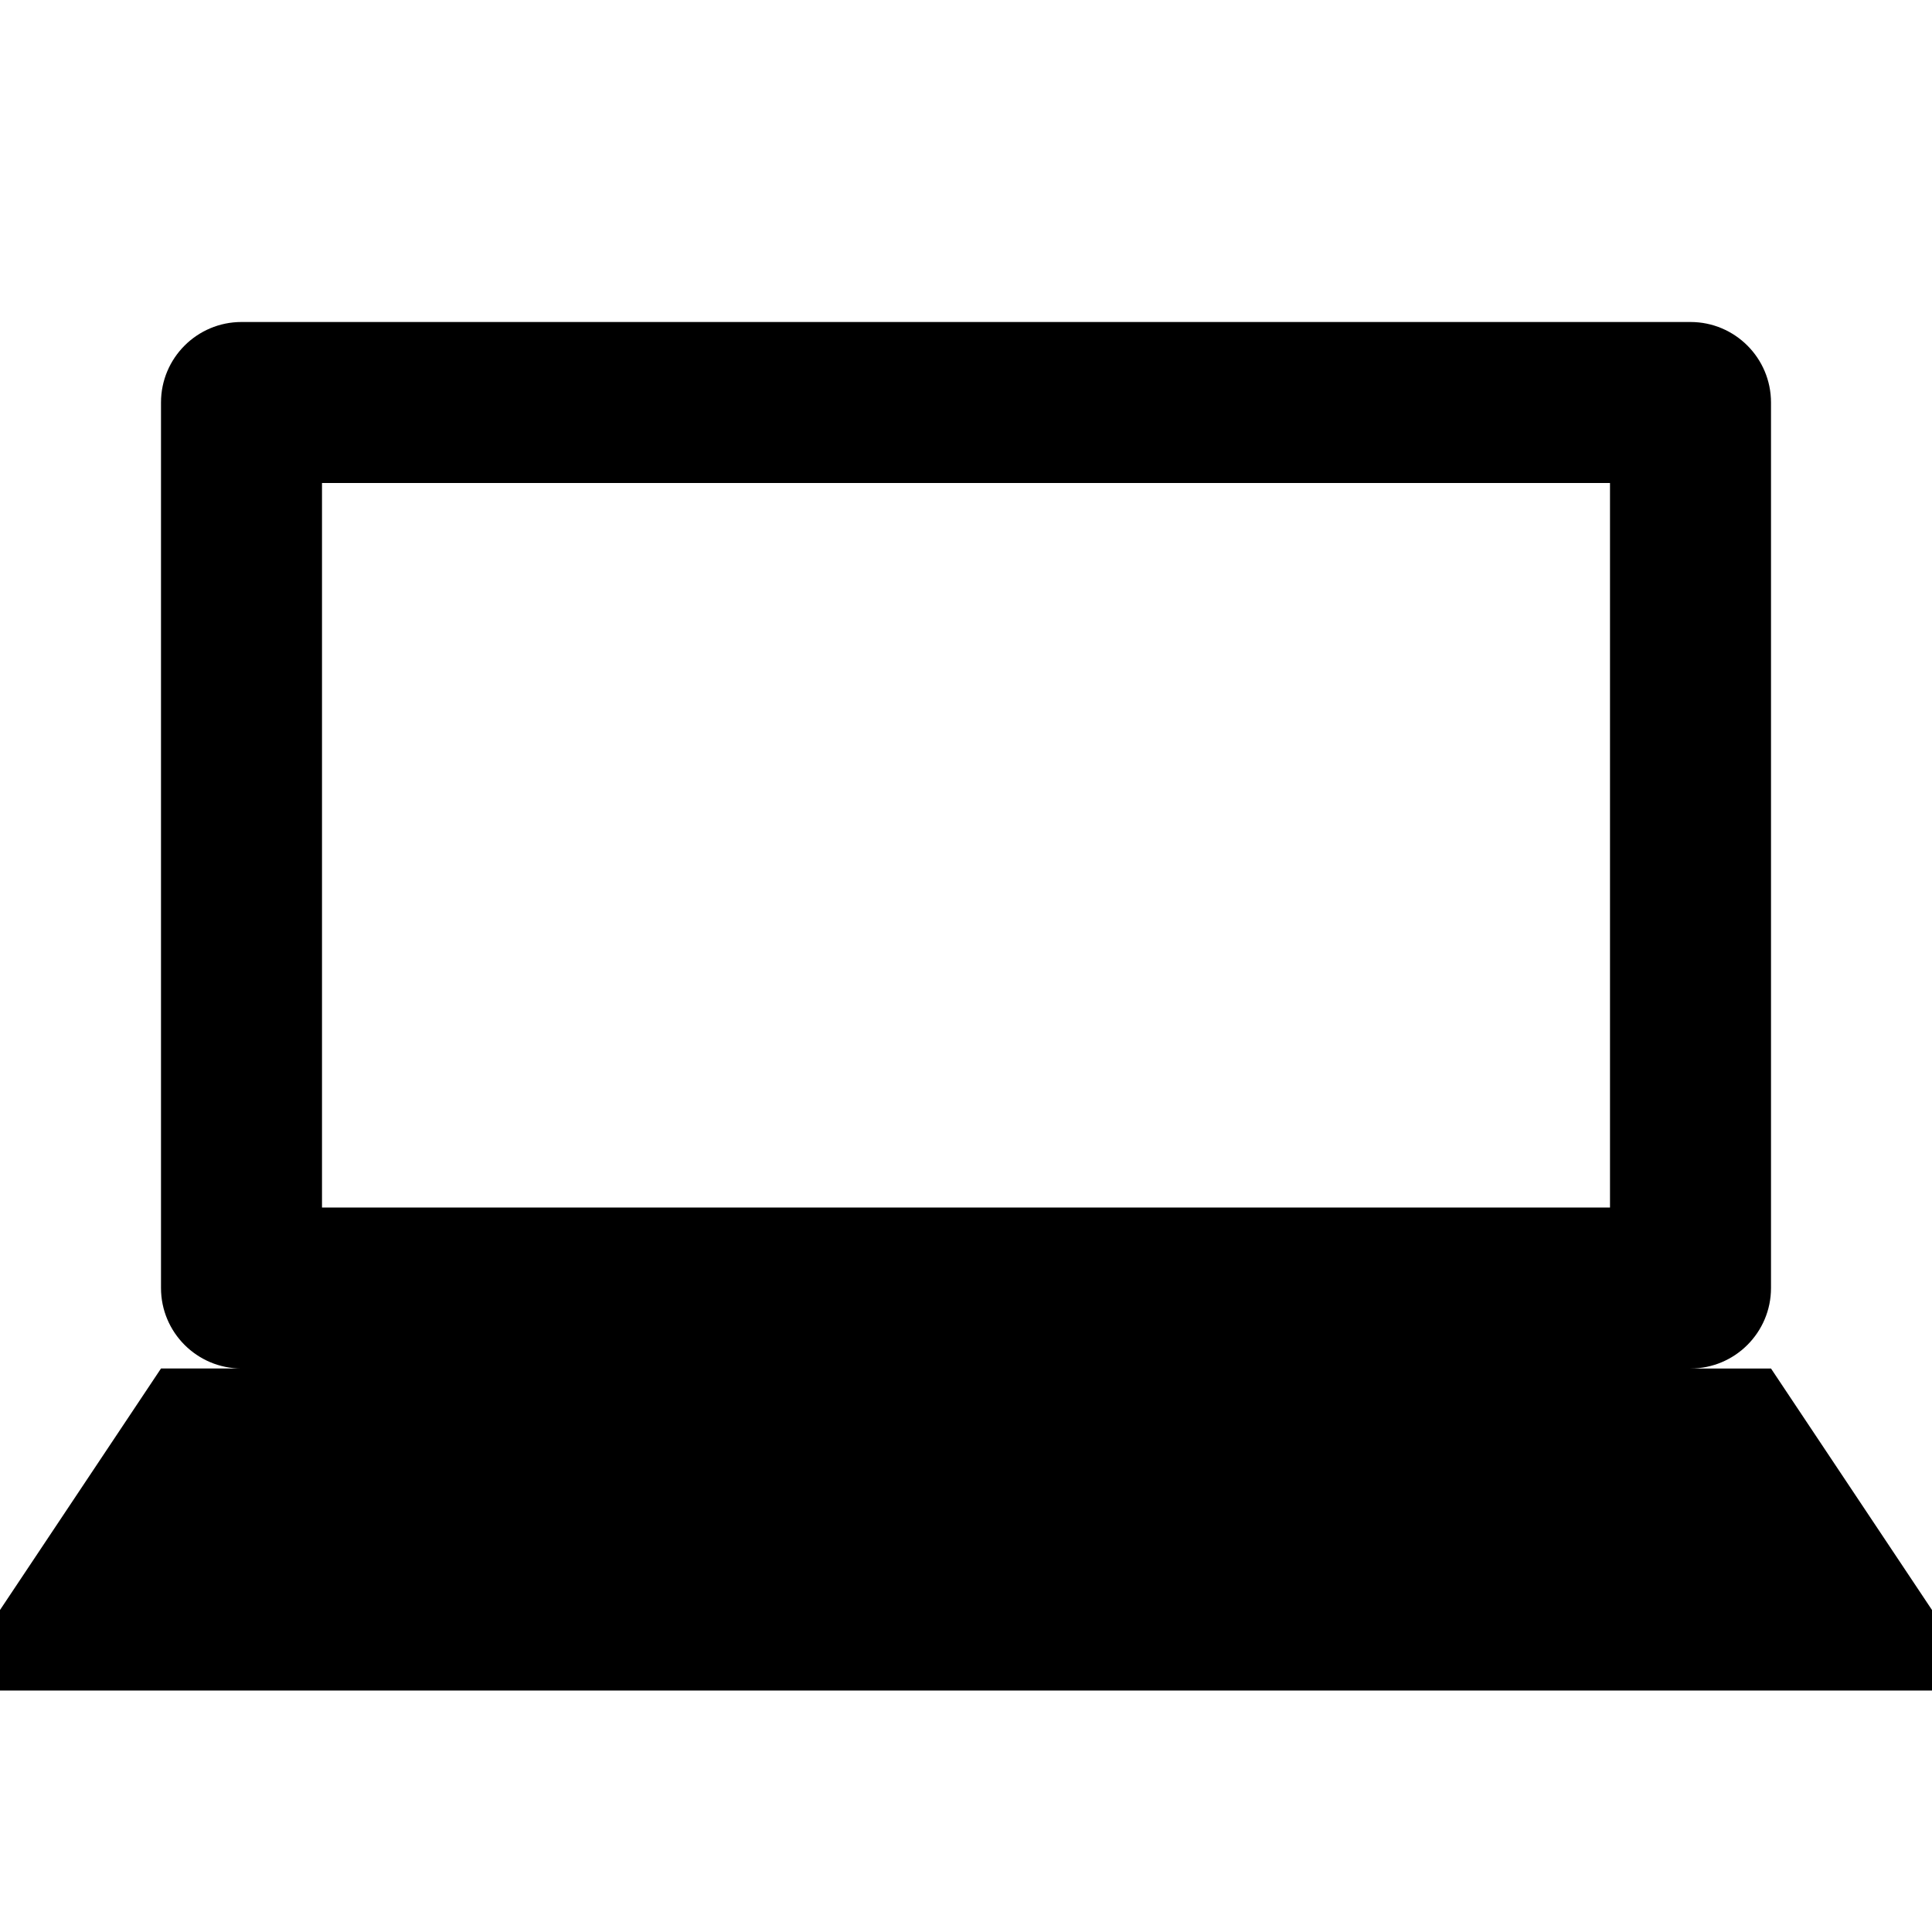 <svg xmlns="http://www.w3.org/2000/svg" version="1.1" baseProfile="full" width="24" height="24" viewBox="0 0 24.00 24.00" xml:space="preserve"><path fill="#000" fill-opacity="1" stroke-width=".2" stroke-linejoin="round" d="M3 4h18c.552 0 1 .448 1 1v11c0 .552-.448 1-1 1h1l2 3v1H0v-1l2-3h1c-.552 0-1-.448-1-1V5c0-.552.448-1 1-1zm1 2v9h16V6H4z"/></svg>